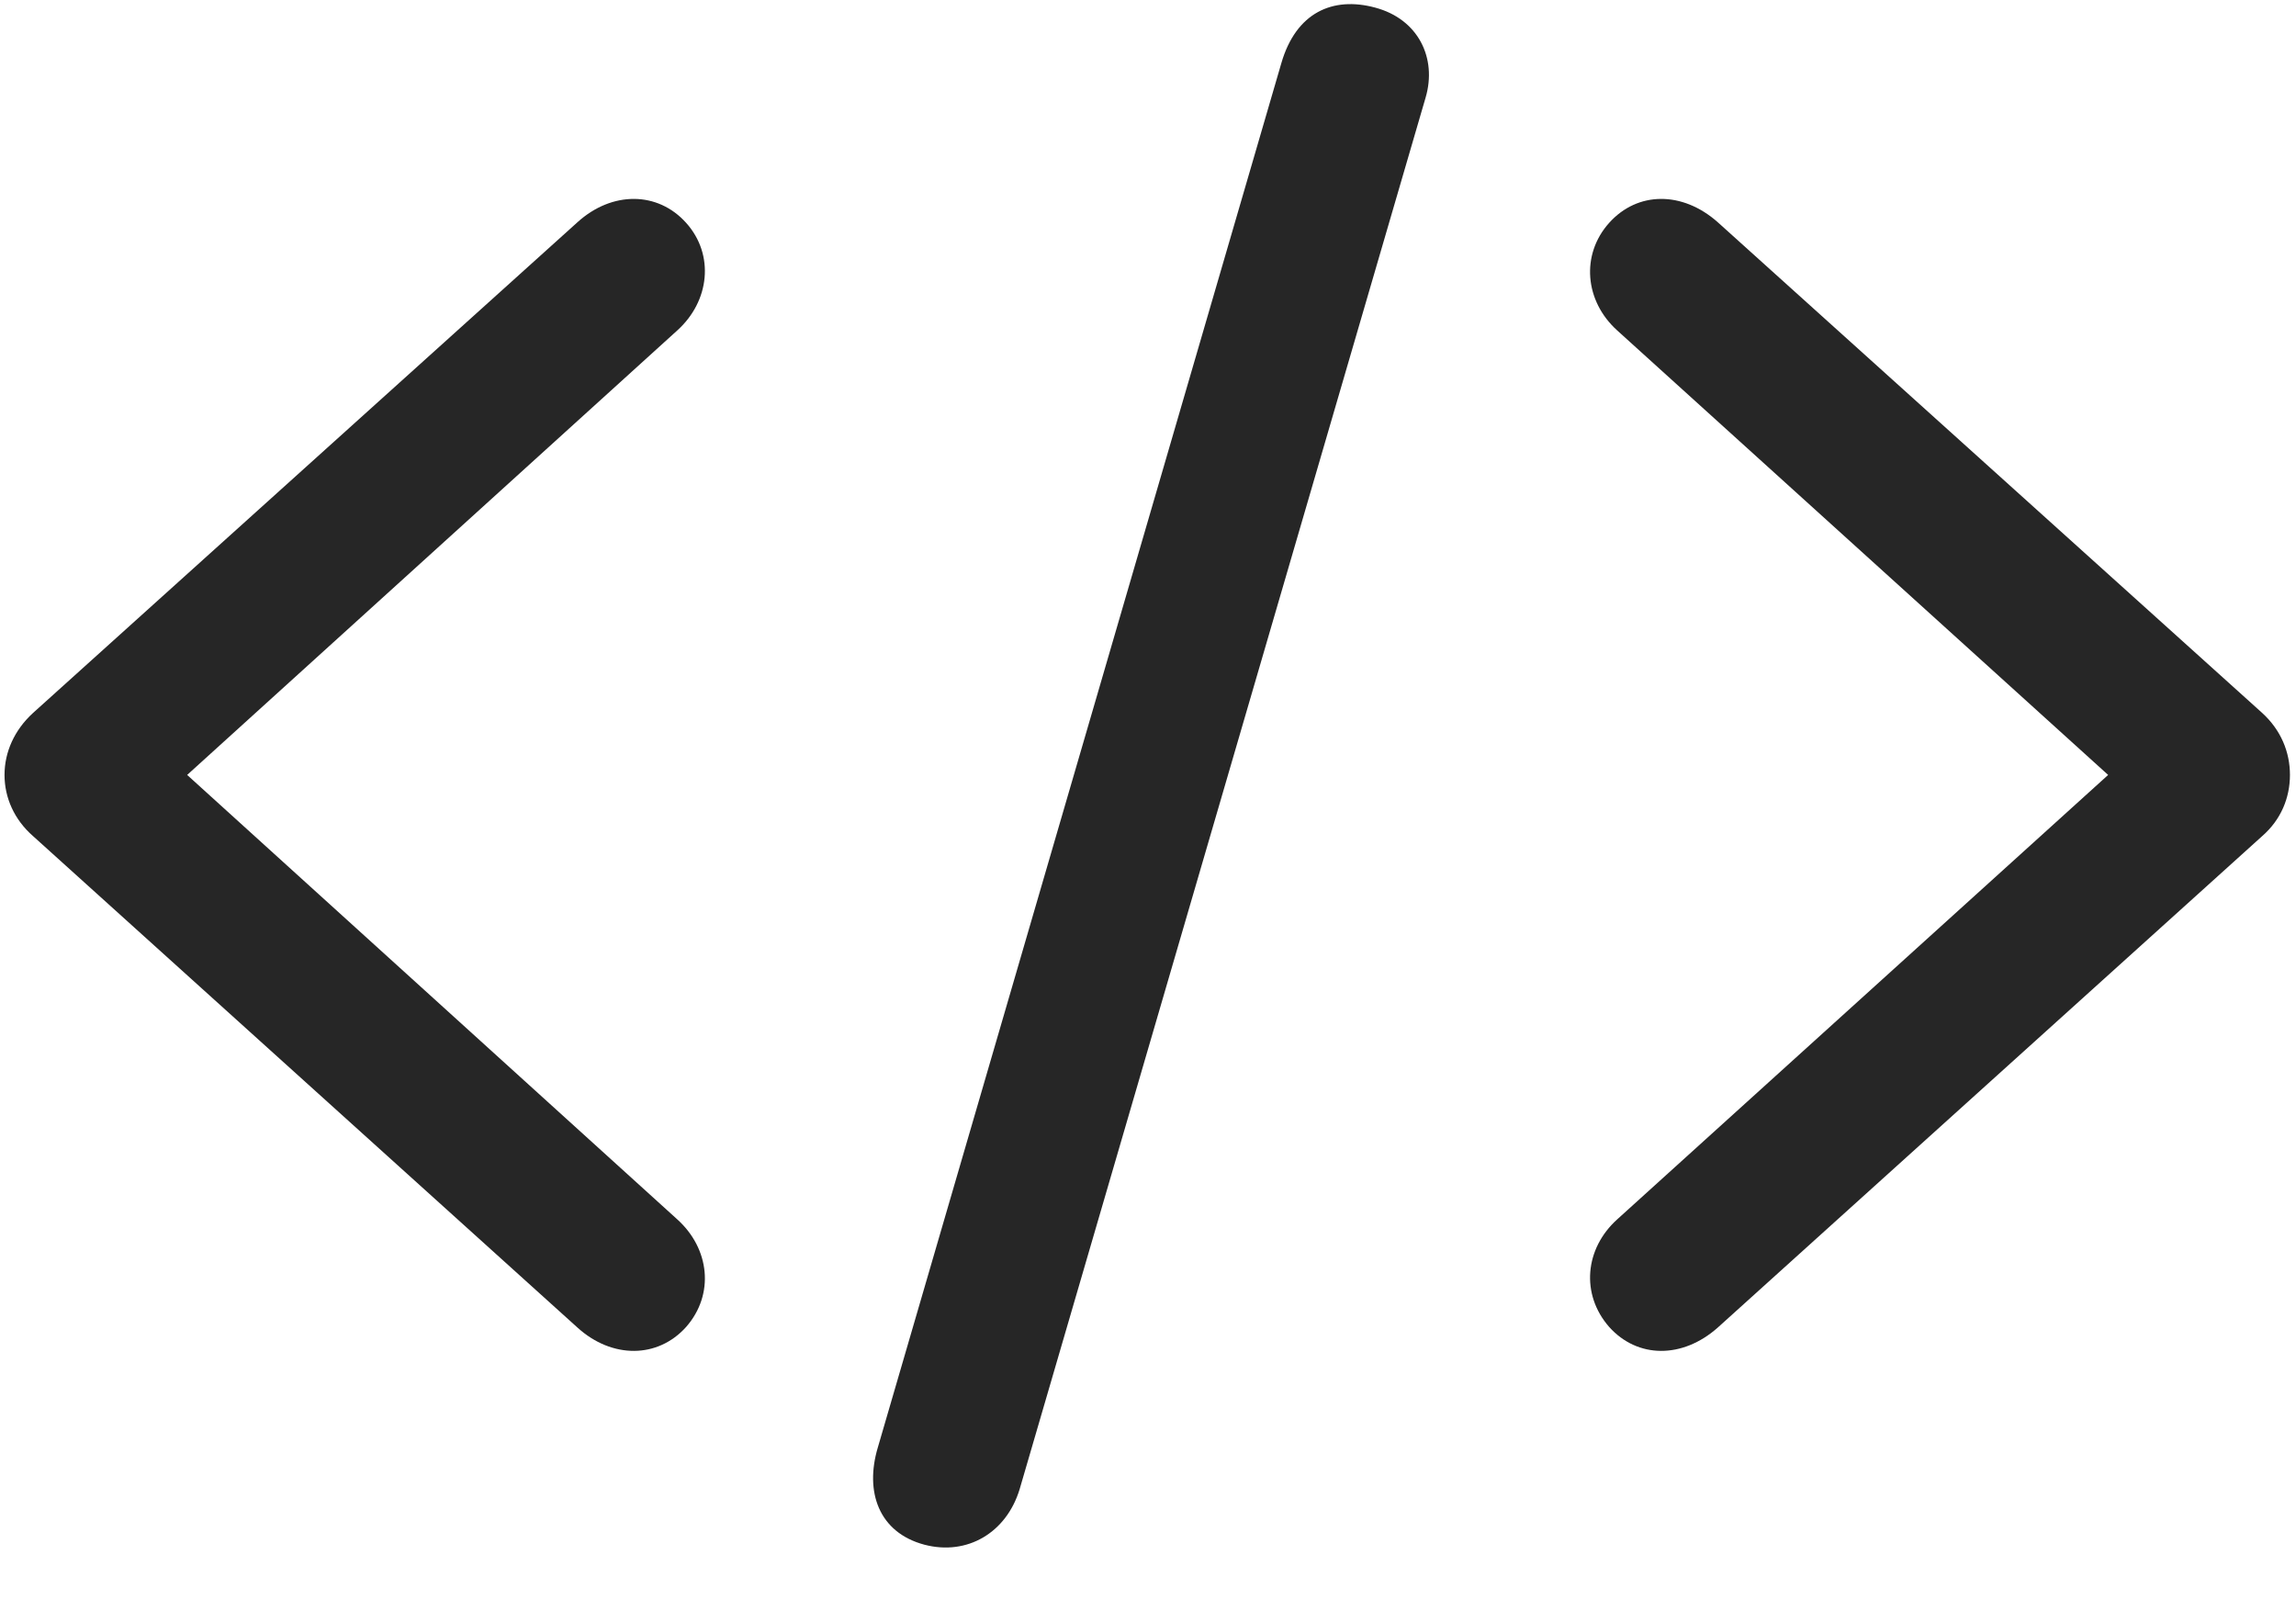 <svg width="33" height="23" viewBox="0 0 33 23" fill="none" xmlns="http://www.w3.org/2000/svg">
<g clip-path="url(#clip0_2207_22997)">
<path d="M13.284 22.199C13.905 22.363 14.467 22.023 14.655 21.402L20.491 1.399C20.655 0.836 20.386 0.274 19.764 0.109C19.155 -0.055 18.628 0.18 18.417 0.906L12.616 20.805C12.428 21.438 12.628 22.023 13.284 22.199Z" fill="black" fill-opacity="0.85"/>
<path d="M0.065 11.137C0.065 11.465 0.206 11.781 0.475 12.016L8.303 19.082C8.796 19.527 9.452 19.527 9.862 19.07C10.272 18.602 10.202 17.945 9.733 17.523L2.69 11.137L9.733 4.75C10.202 4.328 10.272 3.66 9.862 3.203C9.452 2.746 8.796 2.746 8.303 3.191L0.475 10.246C0.206 10.492 0.065 10.809 0.065 11.137ZM32.913 11.137C32.913 10.809 32.784 10.492 32.514 10.246L24.686 3.191C24.182 2.746 23.538 2.746 23.128 3.203C22.718 3.66 22.776 4.328 23.245 4.75L30.3 11.137L23.245 17.523C22.776 17.945 22.718 18.602 23.128 19.07C23.538 19.527 24.182 19.527 24.686 19.082L32.514 12.016C32.784 11.781 32.913 11.465 32.913 11.137Z" fill="black" fill-opacity="0.85"/>
</g>
<defs>
<clipPath id="clip0_2207_22997">
<rect width="32.848" height="22.195" fill="white" transform="translate(0.065 0.045)"/>
</clipPath>
</defs>
</svg>
